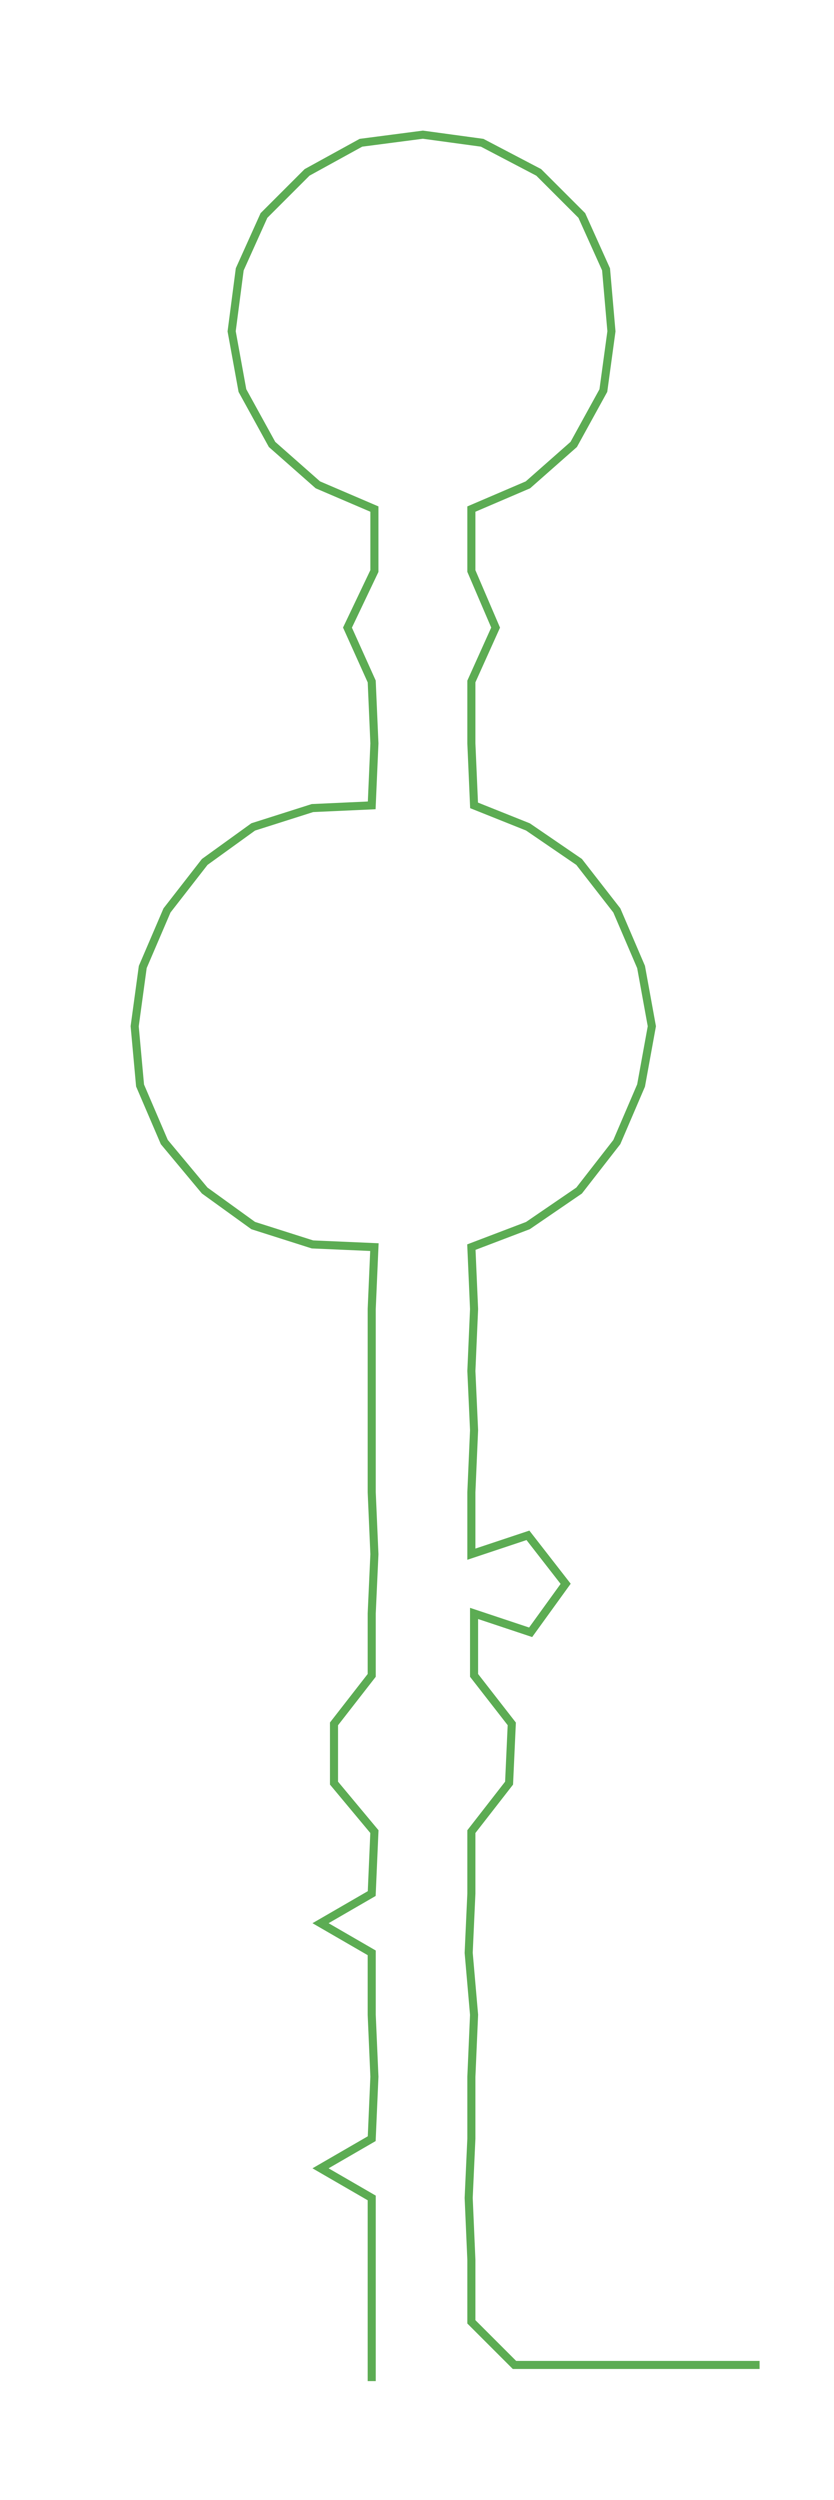 <ns0:svg xmlns:ns0="http://www.w3.org/2000/svg" width="100.085px" height="300px" viewBox="0 0 309.627 928.095"><ns0:path style="stroke:#5cac53;stroke-width:3px;fill:none;" d="M138 884 L138 884 L138 862 L138 839 L138 816 L119 805 L138 794 L139 771 L138 748 L138 725 L119 714 L138 703 L139 680 L124 662 L124 640 L138 622 L138 599 L139 577 L138 554 L138 531 L138 509 L138 486 L139 463 L116 462 L94 455 L76 442 L61 424 L52 403 L50 381 L53 359 L62 338 L76 320 L94 307 L116 300 L138 299 L139 276 L138 253 L129 233 L139 212 L139 189 L118 180 L101 165 L90 145 L86 123 L89 100 L98 80 L114 64 L134 53 L157 50 L179 53 L200 64 L216 80 L225 100 L227 123 L224 145 L213 165 L196 180 L175 189 L175 212 L184 233 L175 253 L175 276 L176 299 L196 307 L215 320 L229 338 L238 359 L242 381 L238 403 L229 424 L215 442 L196 455 L175 463 L176 486 L175 509 L176 531 L175 554 L175 577 L196 570 L210 588 L197 606 L176 599 L176 622 L190 640 L189 662 L175 680 L175 703 L174 725 L176 748 L175 771 L175 794 L174 816 L175 839 L175 862 L191 878 L214 878 L236 878 L259 878 L282 878" /></ns0:svg>